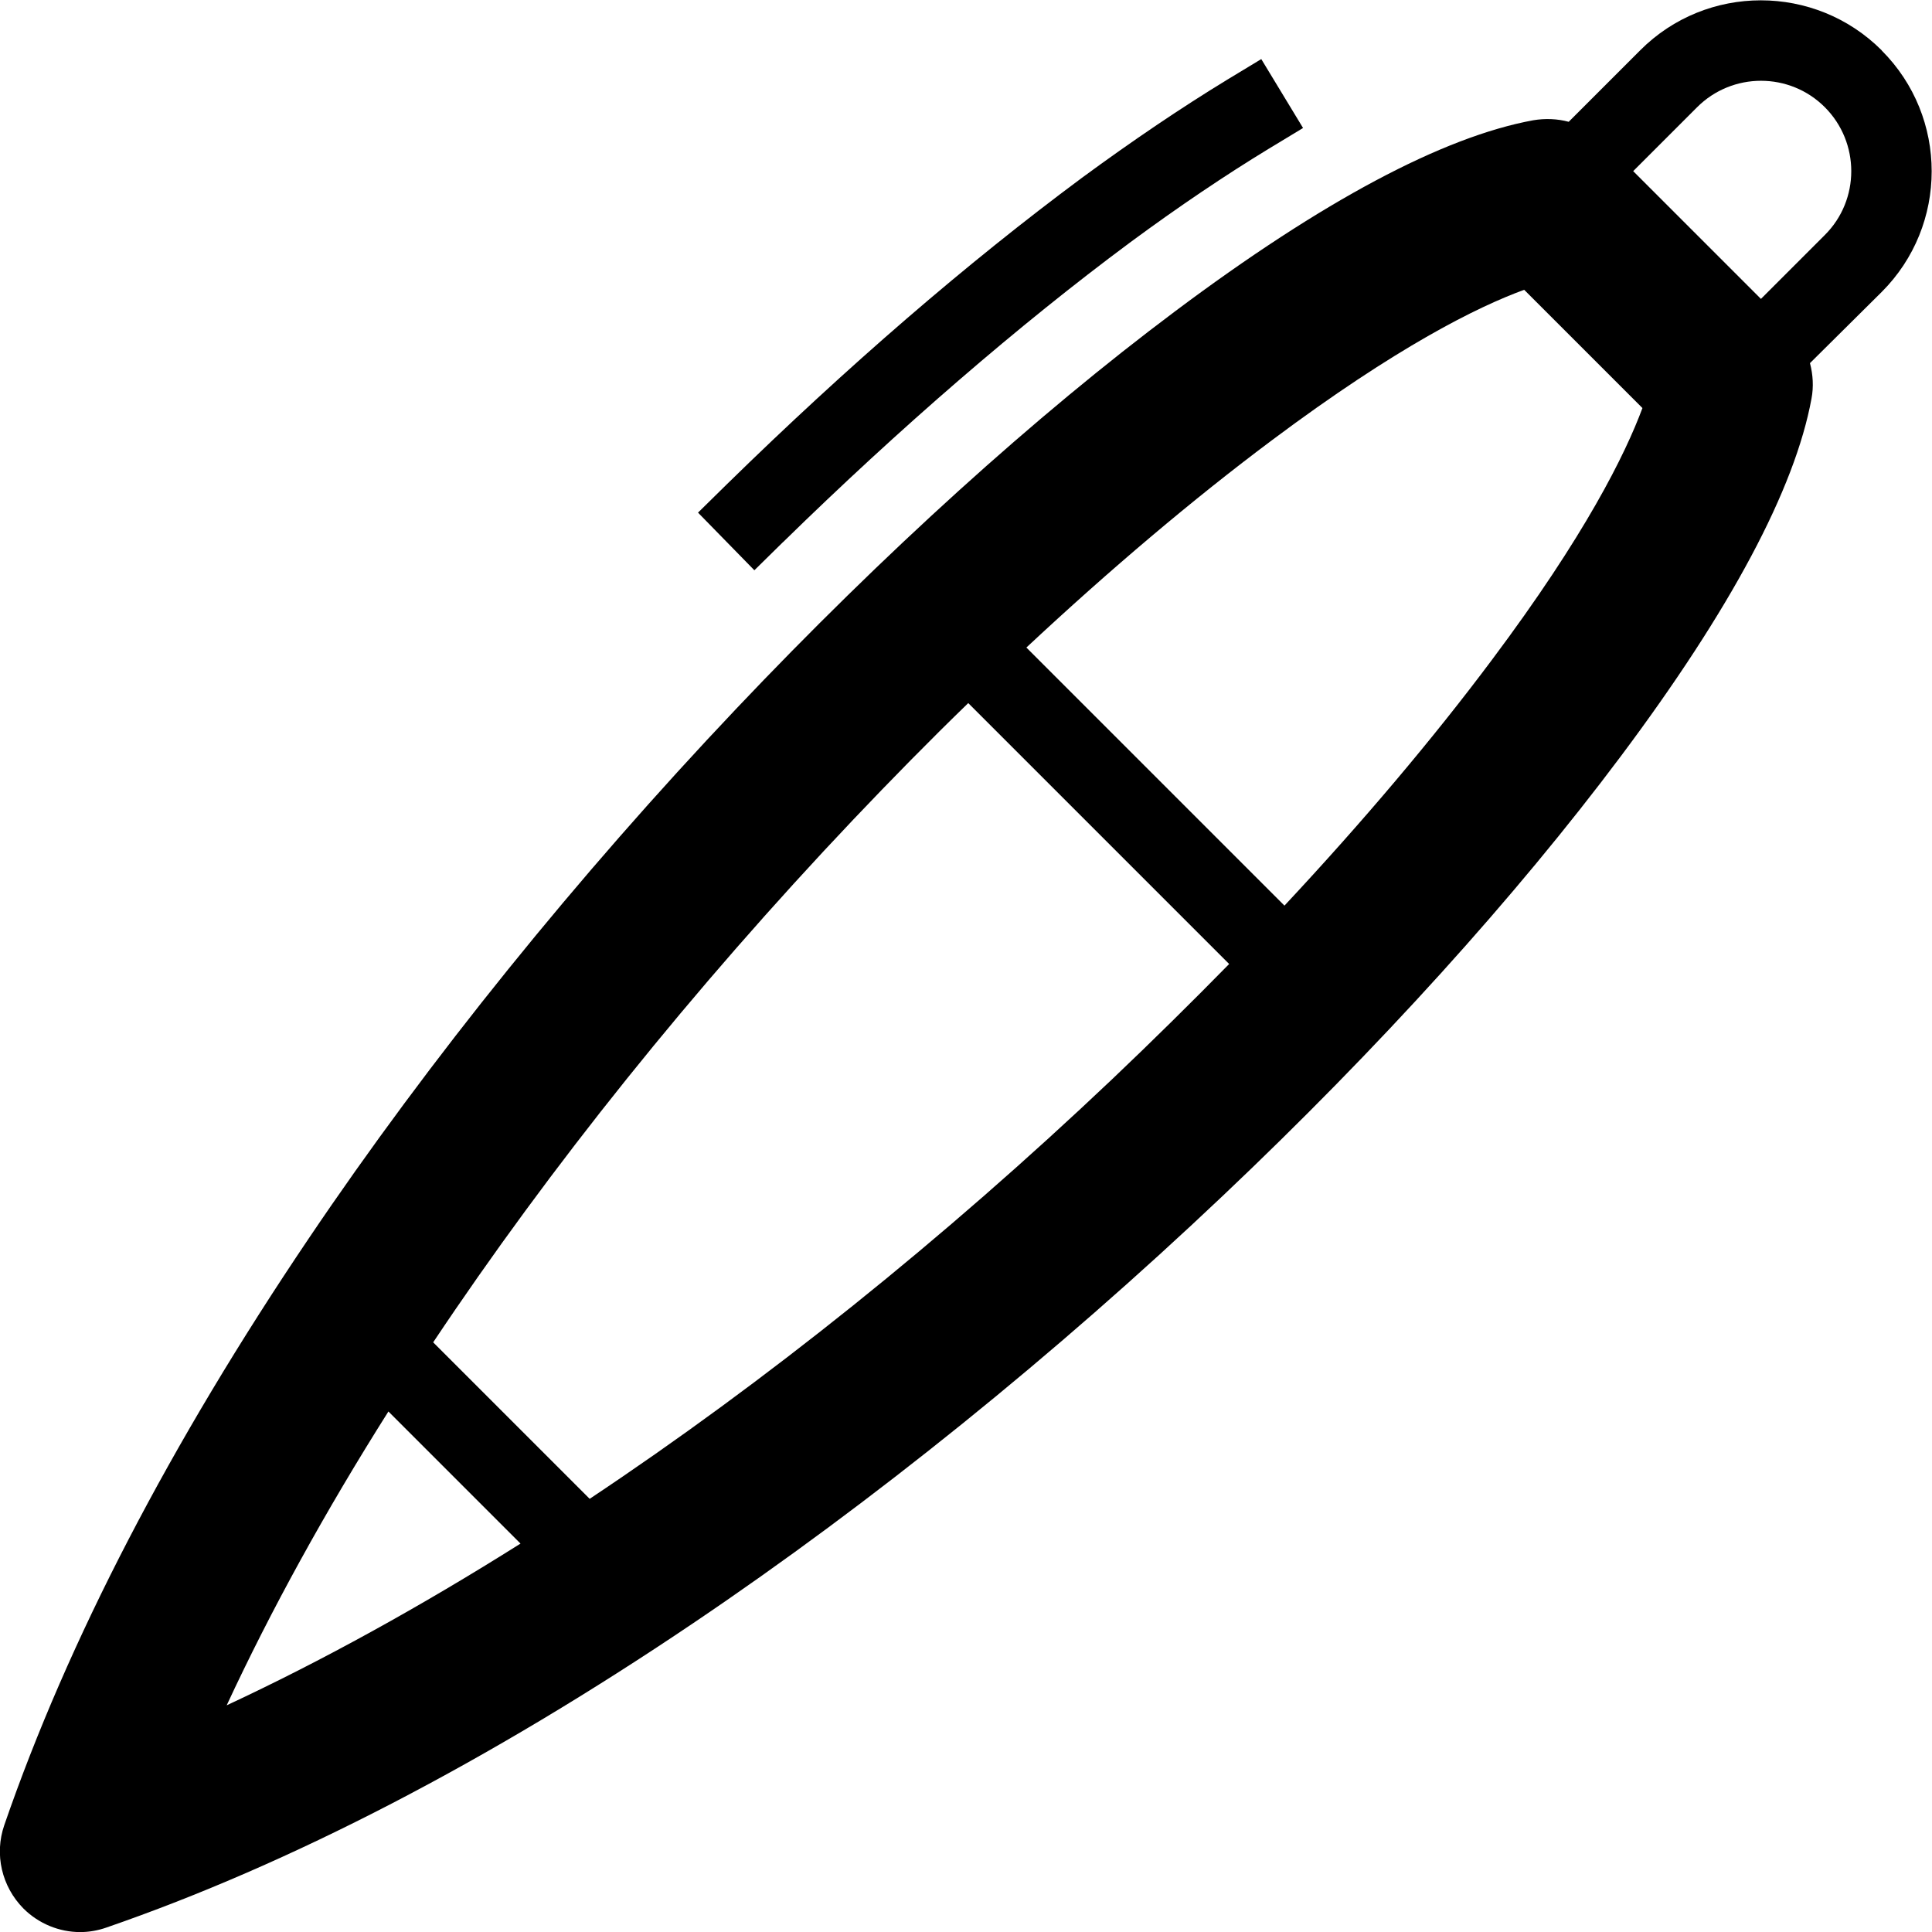 <svg version="1.1" xmlns="http://www.w3.org/2000/svg" width="24" height="24" viewBox="0 0 24 24" id="PenIcon">
  <path d="M23.375 0.625c-0.828-0.828-2.175-0.828-3 0l-0.888 0.888c-0.141-0.038-0.291-0.044-0.441-0.019-1.122 0.206-2.619 1.003-4.447 2.372-1.737 1.3-3.622 3.006-5.453 4.938-1.975 2.084-3.813 4.359-5.309 6.578-1.719 2.547-2.994 5-3.784 7.291-0.125 0.363-0.031 0.762 0.237 1.034 0.191 0.191 0.447 0.294 0.706 0.294 0.109 0 0.219-0.019 0.325-0.056 2.291-0.791 4.744-2.063 7.294-3.784 2.219-1.497 4.491-3.331 6.578-5.309 1.931-1.828 3.638-3.716 4.938-5.453 1.369-1.828 2.166-3.325 2.372-4.447 0.028-0.147 0.019-0.297-0.019-0.441l0.891-0.884c0.828-0.828 0.828-2.172 0-3zM4.825 17.534l1.641 1.641c-1.244 0.784-2.469 1.459-3.65 2.009 0.55-1.184 1.225-2.409 2.009-3.65zM13.819 13.403c-2.106 1.997-4.316 3.766-6.494 5.216l-1.944-1.944c1.453-2.178 3.222-4.387 5.219-6.494 0.475-0.5 0.95-0.984 1.428-1.447l3.241 3.241c-0.466 0.475-0.95 0.953-1.45 1.428zM18.531 8.2c-0.731 0.978-1.6 2.006-2.575 3.050l-3.206-3.206c1.041-0.972 2.072-1.844 3.050-2.575 1.559-1.166 2.559-1.659 3.134-1.869l1.469 1.469c-0.213 0.572-0.706 1.575-1.872 3.131zM22.669 2.919l-0.794 0.794-1.587-1.587 0.794-0.794c0.438-0.438 1.15-0.438 1.587 0s0.438 1.15 0 1.587z" ></path>
  <path d="M9.728 6.734c1.447-1.416 2.937-2.703 4.306-3.719 0.609-0.45 1.191-0.841 1.725-1.166l0.428-0.259-0.519-0.856-0.428 0.259c-0.559 0.341-1.166 0.75-1.8 1.216-1.428 1.059-2.913 2.341-4.413 3.809l-0.356 0.35 0.7 0.716 0.356-0.35z" ></path>
</svg>

